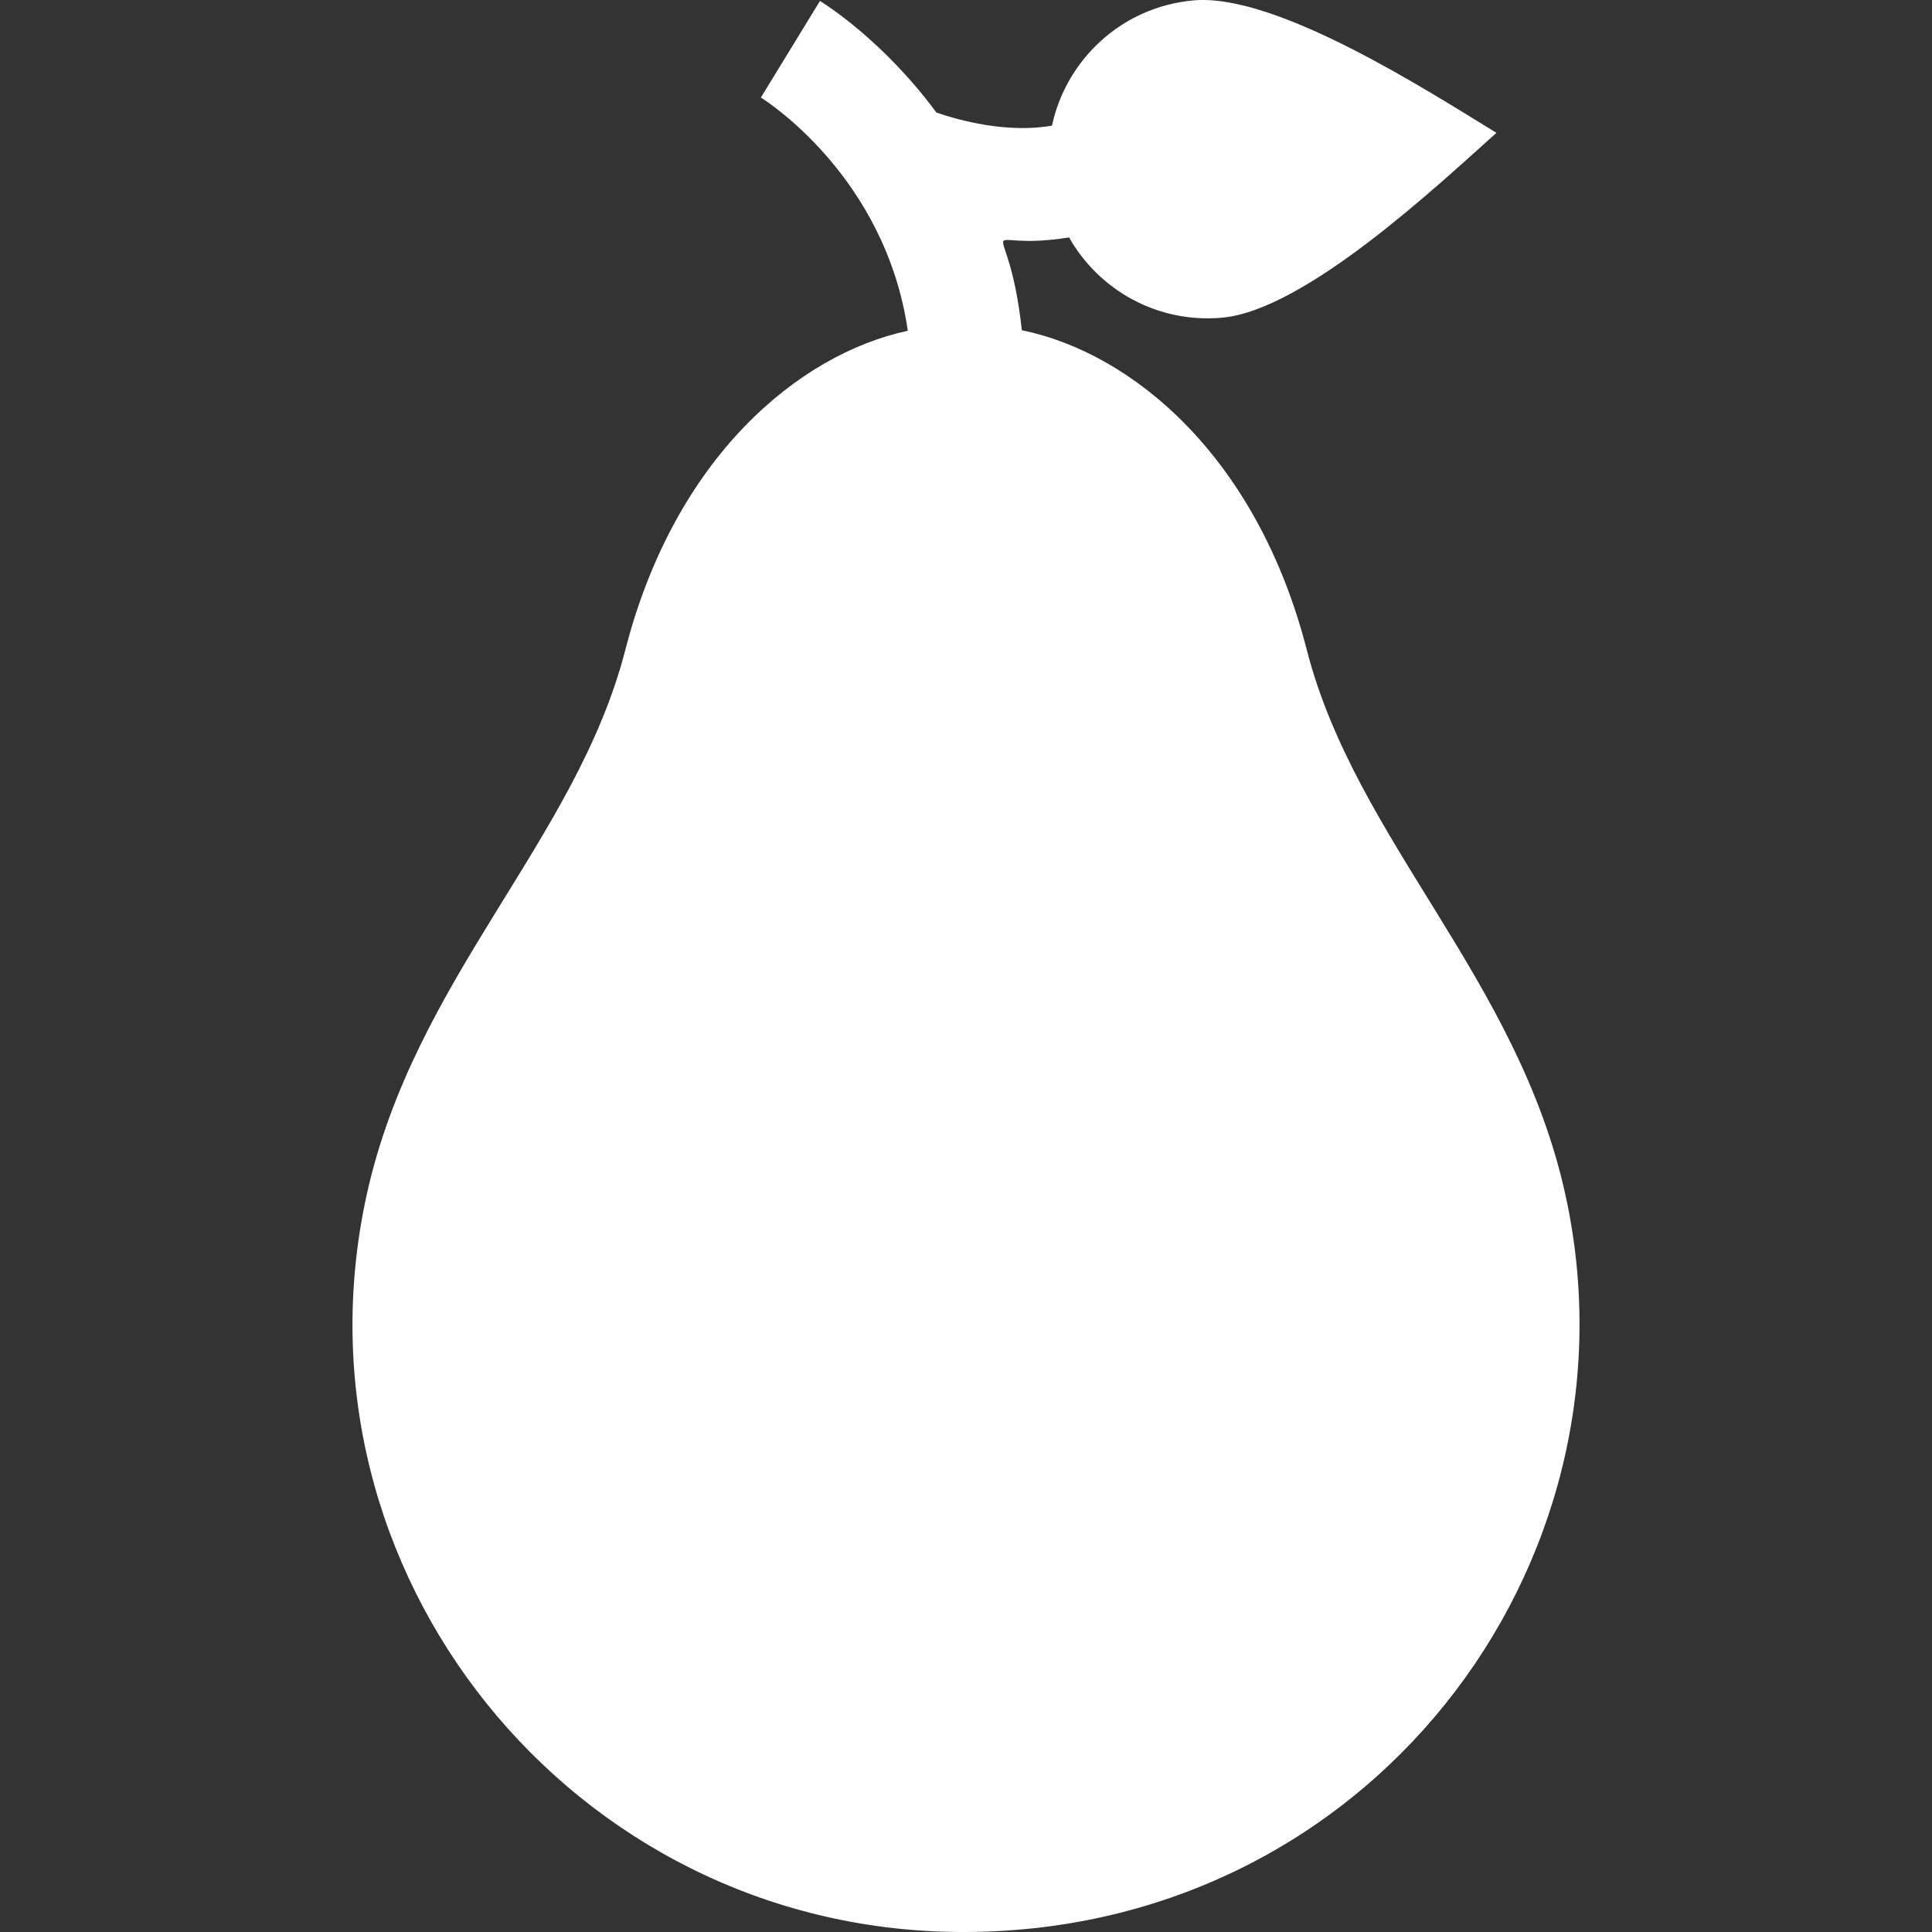 <?xml version="1.0" encoding="iso-8859-1"?>
<!-- Generator: Adobe Illustrator 19.0.0, SVG Export Plug-In . SVG Version: 6.00 Build 0)  -->
<svg version="1.1" id="Capa_1" xmlns="http://www.w3.org/2000/svg" xmlns:xlink="http://www.w3.org/1999/xlink" x="0px" y="0px"
	 viewBox="0 0 511.999 511.999" style="enable-background:new 0 0 511.999 511.999;" xml:space="preserve">
<rect x="0" y="0" width="511.999" height="511.999" fill="#333333" stroke="none"/>
<g>
	<g>
		<path fill="#ffffff" d="M414.867,316.718c-12.561-57.363-55.563-93.965-68.562-144.521c-13.169-51.222-46.212-78.672-75.509-84.684
			c-3.692-33.997-13.666-20.377,12.521-24.59c7.909,13.98,23.469,22.82,40.572,21.264c22.033-1.998,57.2-35.139,72.685-48.979
			c-17.984-10.988-58.337-37.104-80.31-35.1c-19.253,1.745-33.807,15.97-37.477,33.188c-12.016,2.085-24.638-1.408-30.636-3.476
			c-14.136-19.156-29.664-28.836-30.853-29.559L201.637,25.85c1.476,0.919,33.026,21.038,38.939,61.802
			c-29.085,6.246-61.773,33.674-74.853,84.545c-12.993,50.536-56.007,87.187-68.562,144.521
			c-21.818,99.624,54.306,194.449,156.688,195.275C362.122,512.883,436.398,415.031,414.867,316.718z"/>
	</g>
</g>
<g>
</g>
<g>
</g>
<g>
</g>
<g>
</g>
<g>
</g>
<g>
</g>
<g>
</g>
<g>
</g>
<g>
</g>
<g>
</g>
<g>
</g>
<g>
</g>
<g>
</g>
<g>
</g>
<g>
</g>
</svg>
